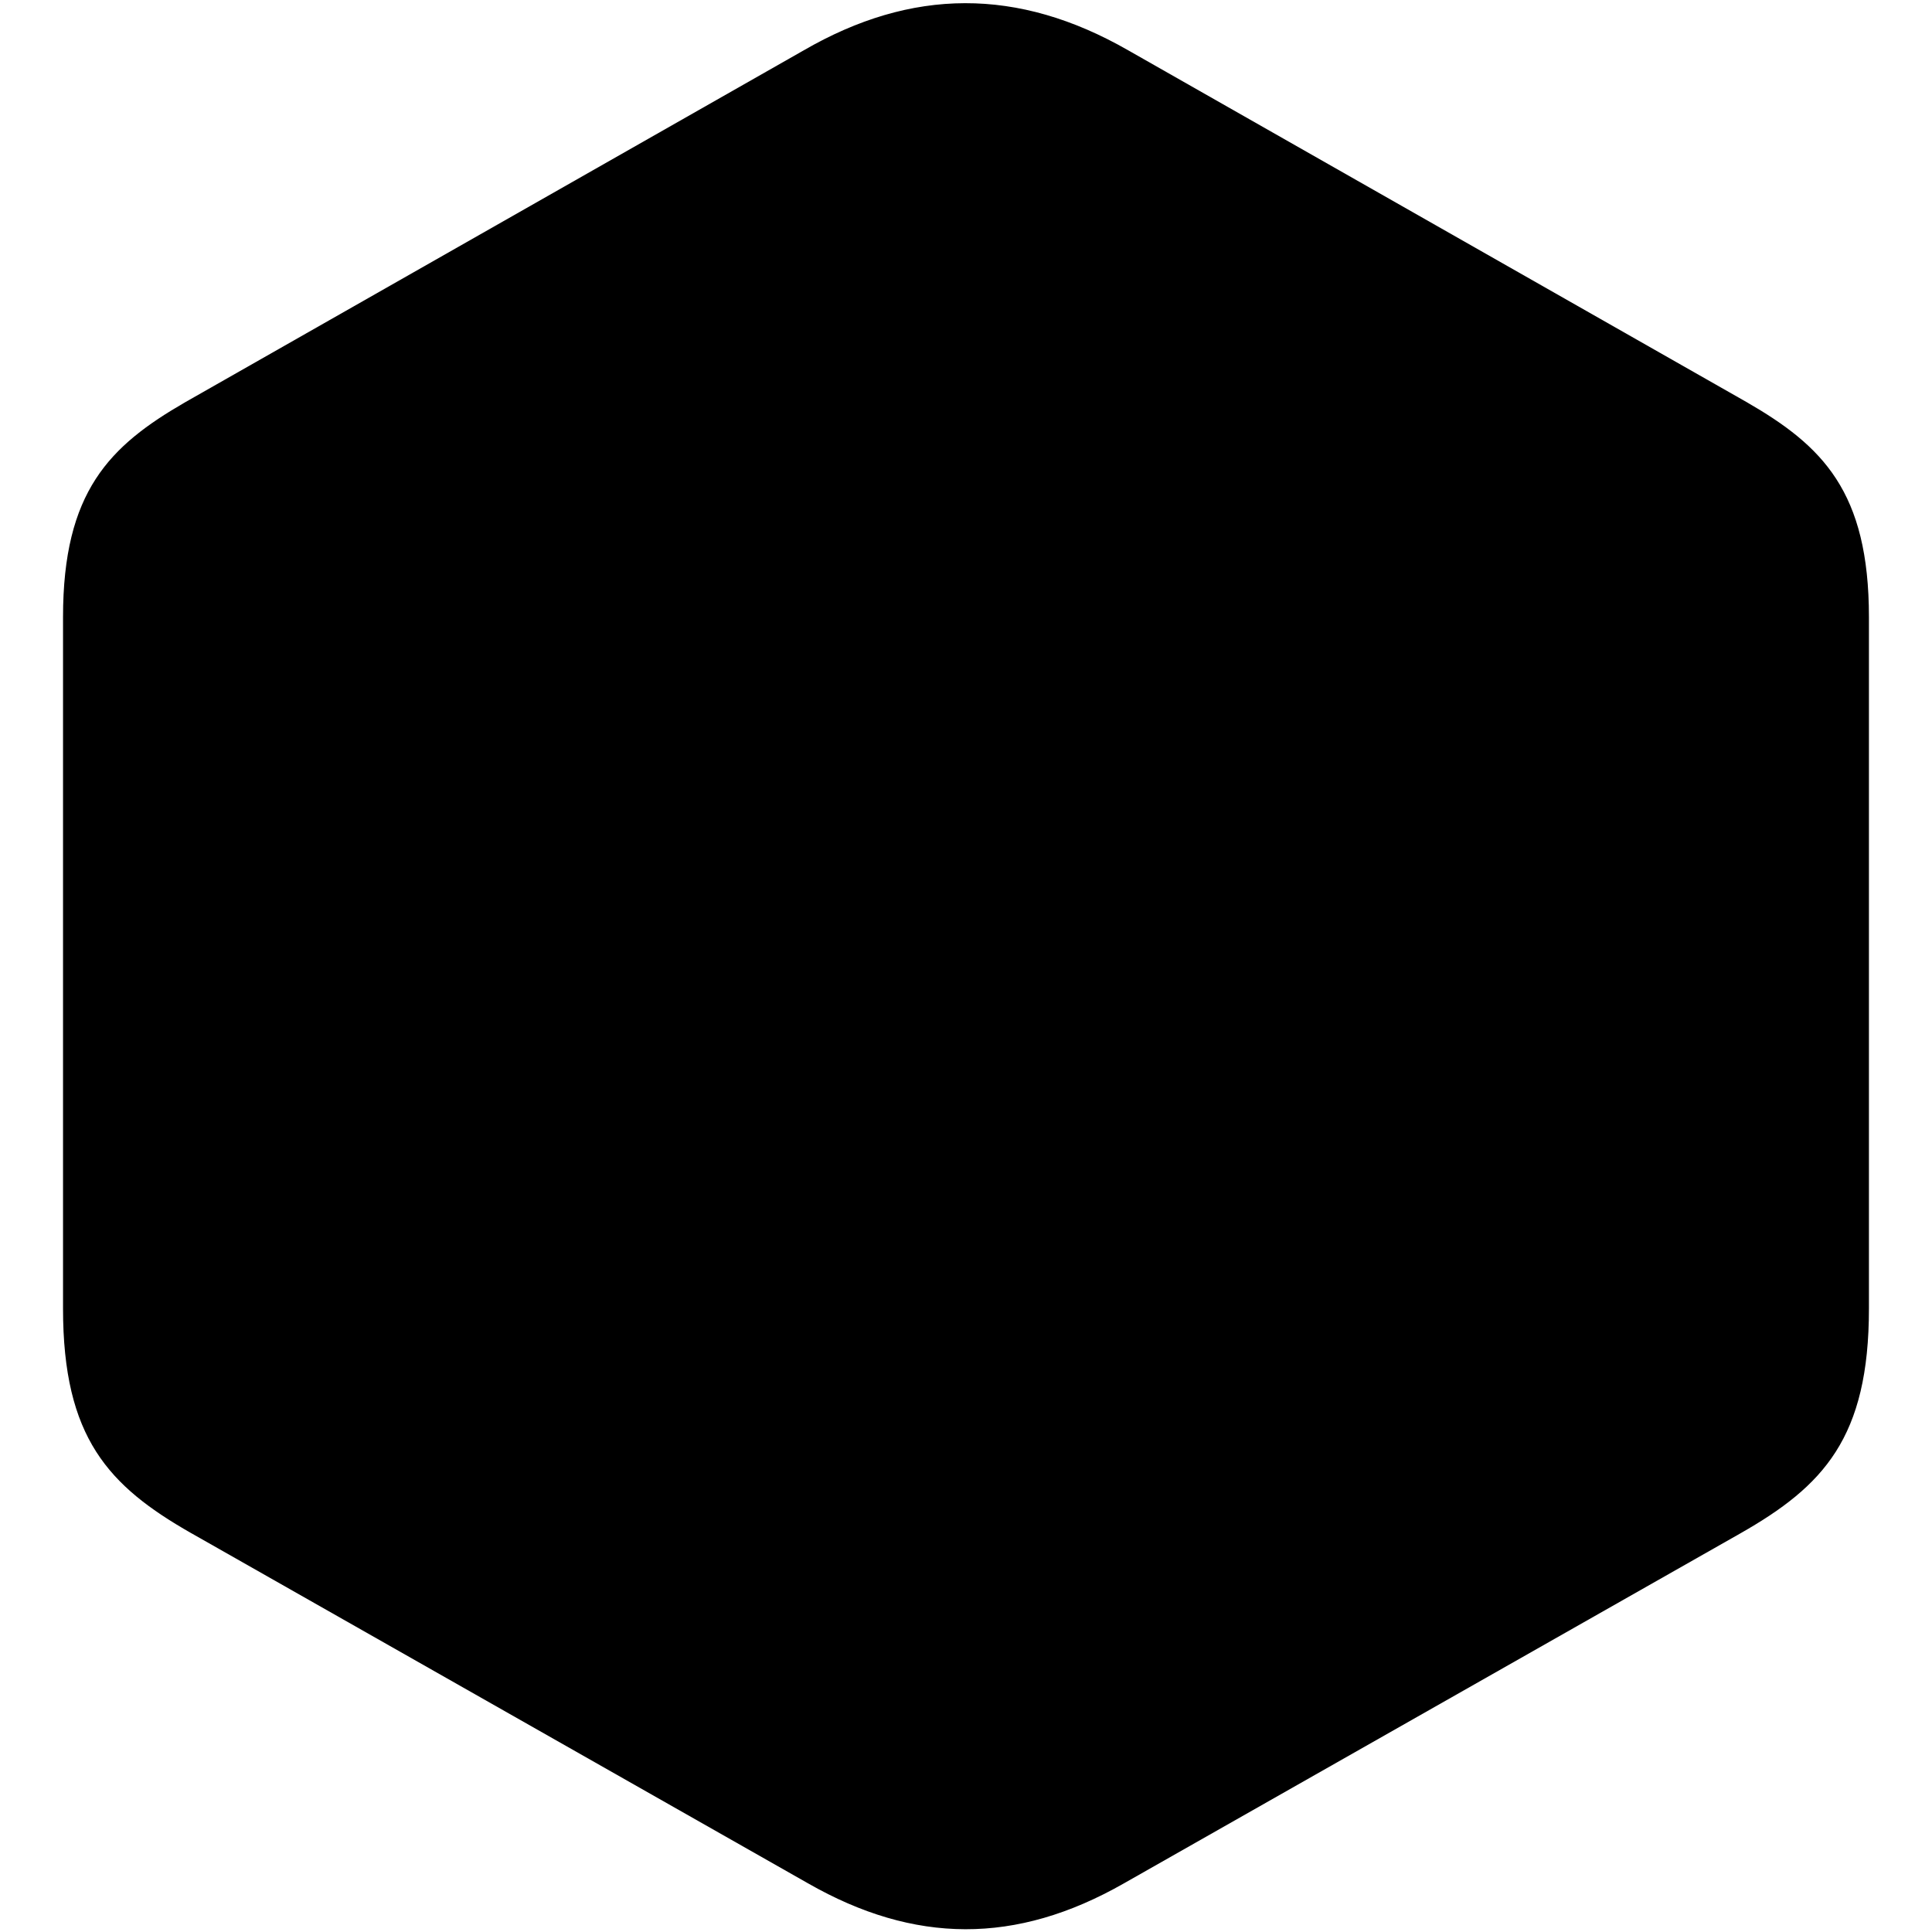<svg width="1024" height="1024" xmlns="http://www.w3.org/2000/svg" class="icon">

 <g>
  <title>background</title>
  <rect fill="none" id="canvas_background" height="402" width="582" y="-1" x="-1"/>
 </g>
 <g>
  <title>Layer 1</title>
  <path stroke="null" id="svg_1" d="m101.753,812.25l326.888,185.59c56.049,32.014 109.726,32.496 166.72,0l326.888,-185.59c43.81,-24.96 67.825,-50.382 67.825,-118.689l0,-366.438c0,-66.419 -24.498,-90.434 -64.51,-113.525l-327.833,-186.495c-58.4,-33.461 -114.469,-32.978 -171.463,0l-327.813,186.495c-40.032,23.091 -64.55,47.106 -64.55,113.525l0,366.438c0,68.308 24.015,93.73 67.825,118.689l0.02,0z"/>
 </g>
</svg>